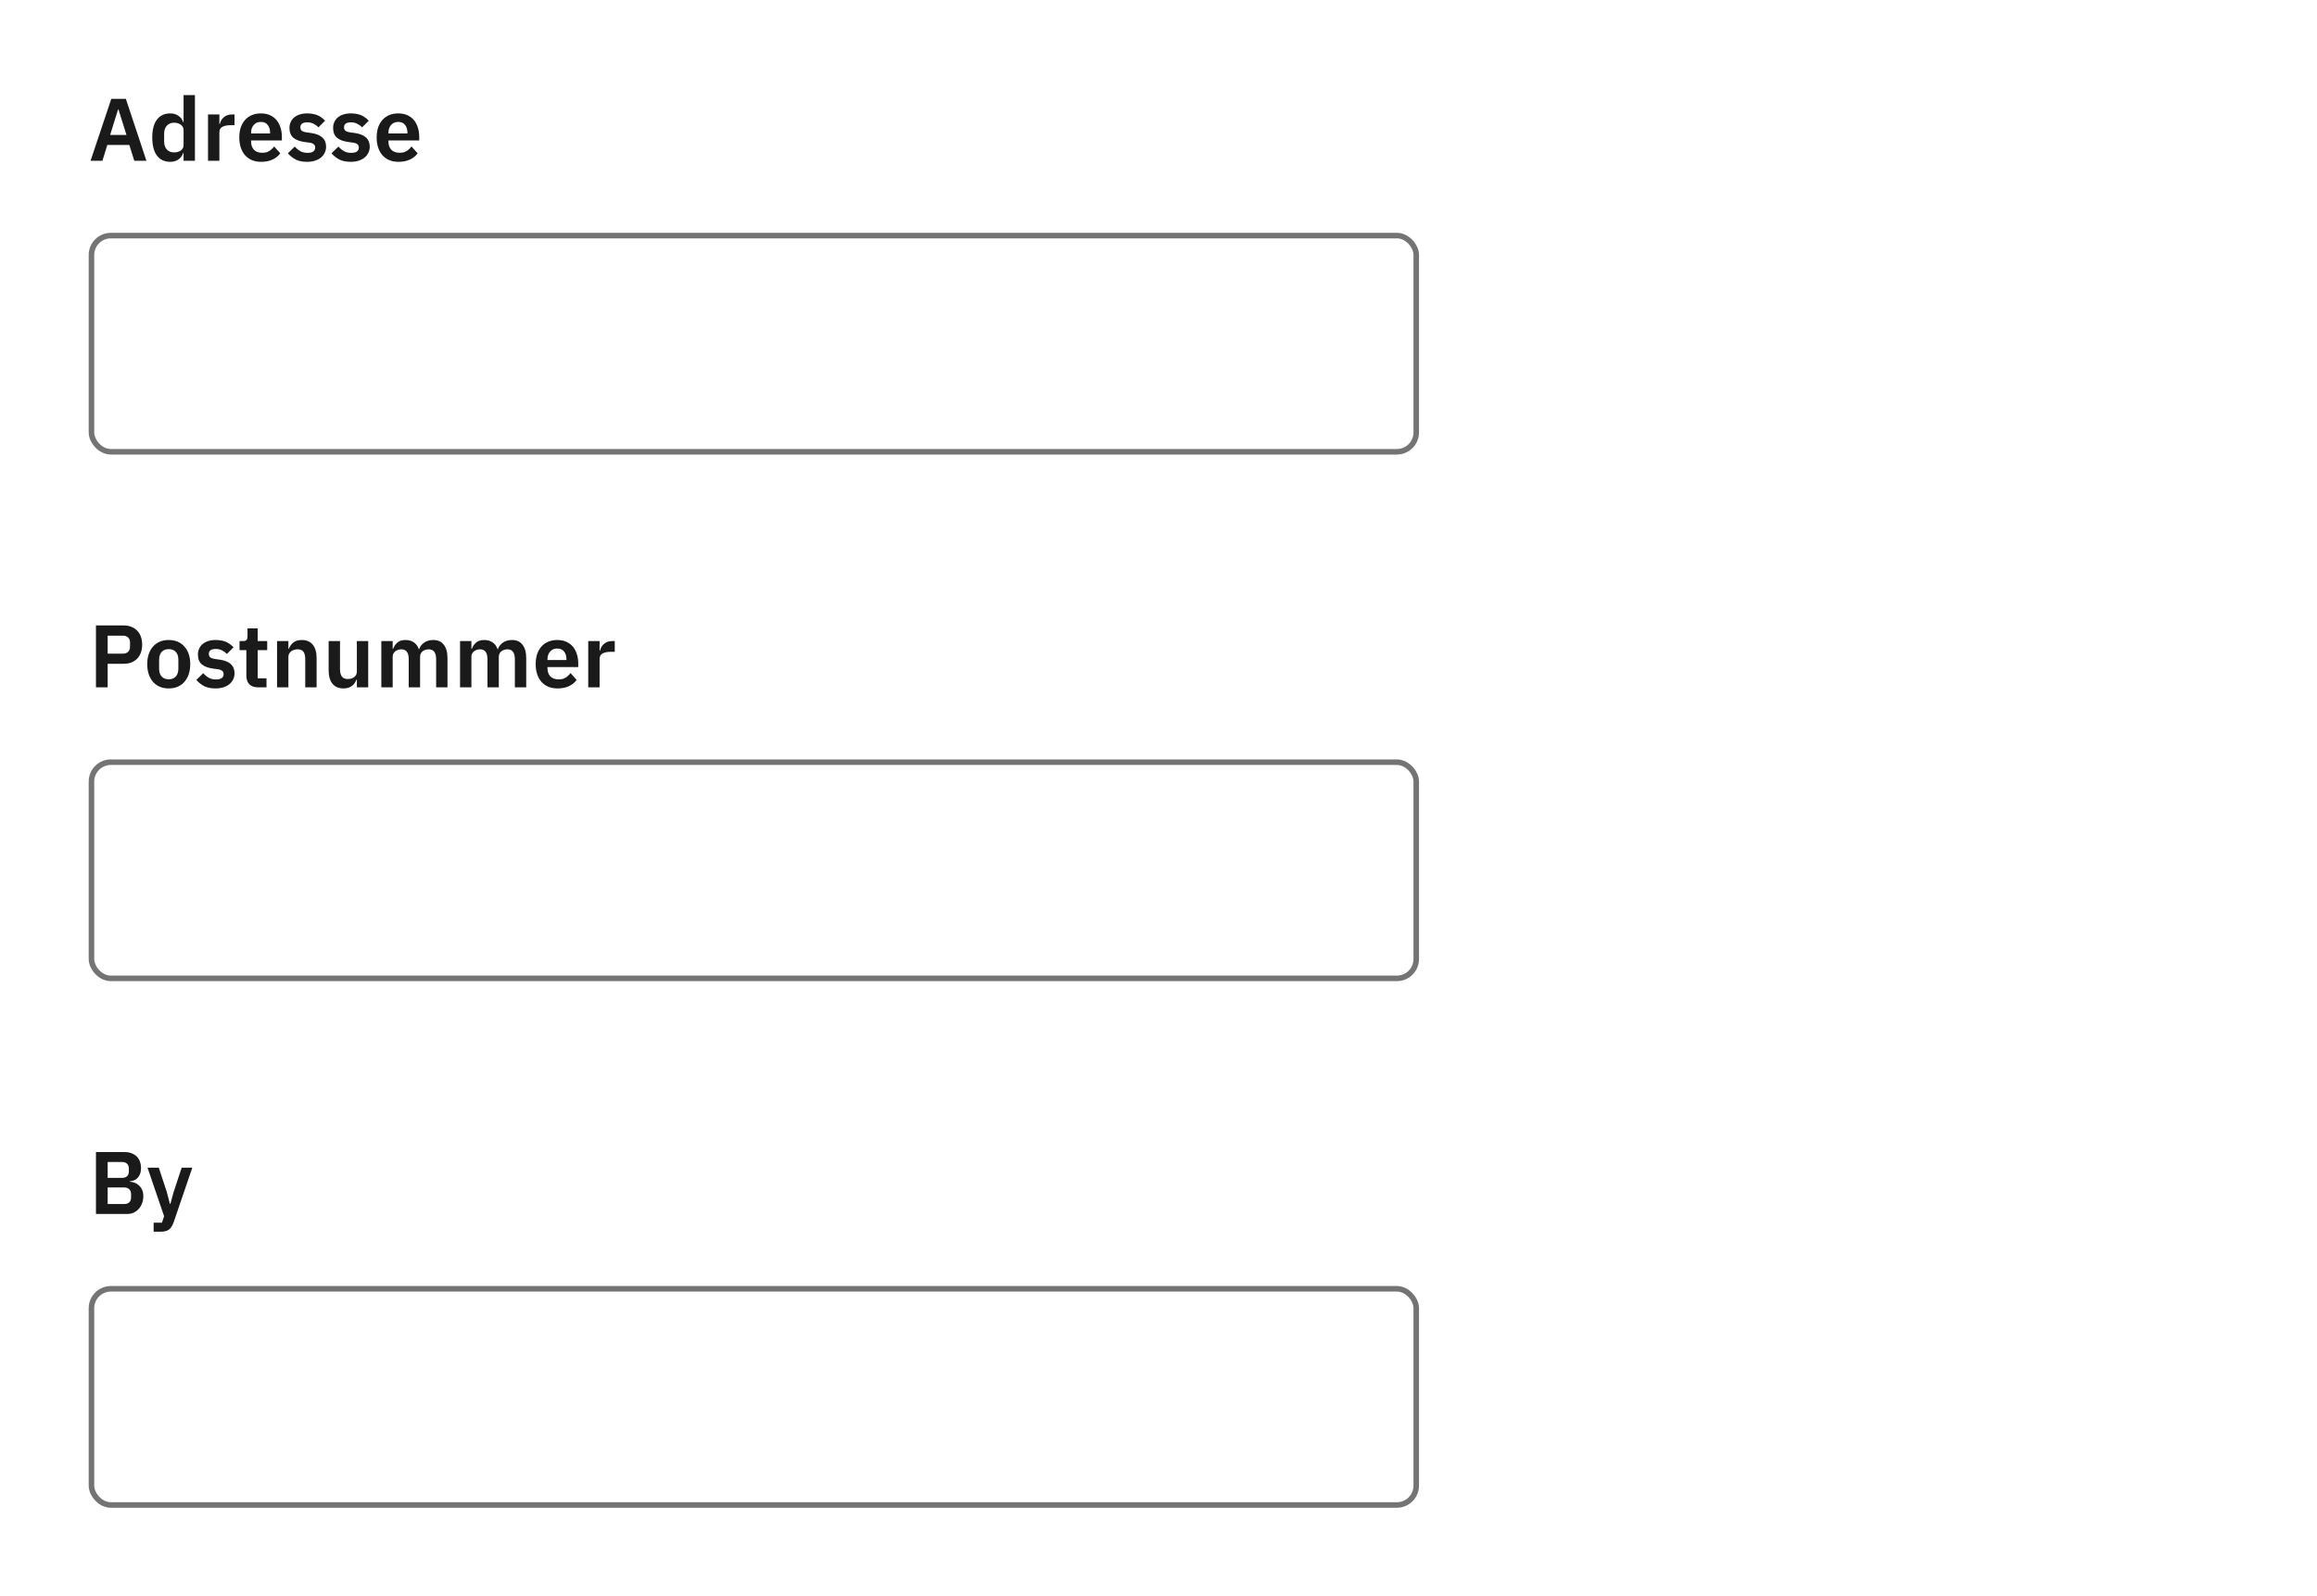 <svg width="418" height="288" viewBox="0 0 418 288" fill="none" xmlns="http://www.w3.org/2000/svg">
<rect x="0" y="0" width="418" height="288" fill="#333333" stroke="none"/>
<g clip-path="url(#clip0_5010_49544)">
<rect width="418" height="288" fill="white"/>
<rect x="16.5" y="42.5" width="239" height="39" rx="3.5" stroke="#747474"/>
<path d="M24.224 29L23.328 26.152H19.36L18.48 29H16.336L20.08 17.832H22.704L26.416 29H24.224ZM21.376 19.752H21.296L19.872 24.344H22.816L21.376 19.752ZM33.118 27.608H33.038C32.889 28.088 32.606 28.472 32.19 28.76C31.774 29.048 31.289 29.192 30.734 29.192C29.678 29.192 28.867 28.813 28.302 28.056C27.747 27.299 27.47 26.216 27.47 24.808C27.47 23.411 27.747 22.339 28.302 21.592C28.867 20.835 29.678 20.456 30.734 20.456C31.289 20.456 31.774 20.6 32.19 20.888C32.606 21.165 32.889 21.544 33.038 22.024H33.118V17.16H35.166V29H33.118V27.608ZM31.39 27.496C31.881 27.496 32.291 27.379 32.622 27.144C32.953 26.909 33.118 26.573 33.118 26.136V23.48C33.118 23.075 32.953 22.749 32.622 22.504C32.291 22.259 31.881 22.136 31.39 22.136C30.857 22.136 30.425 22.317 30.094 22.68C29.774 23.032 29.614 23.507 29.614 24.104V25.544C29.614 26.141 29.774 26.616 30.094 26.968C30.425 27.32 30.857 27.496 31.39 27.496ZM37.528 29V20.648H39.576V22.376H39.656C39.709 22.152 39.789 21.939 39.896 21.736C40.013 21.523 40.162 21.336 40.344 21.176C40.525 21.016 40.738 20.888 40.984 20.792C41.24 20.696 41.533 20.648 41.864 20.648H42.312V22.584H41.672C40.978 22.584 40.456 22.685 40.104 22.888C39.752 23.091 39.576 23.421 39.576 23.88V29H37.528ZM47.107 29.192C46.488 29.192 45.934 29.091 45.443 28.888C44.963 28.675 44.552 28.381 44.211 28.008C43.88 27.624 43.624 27.165 43.443 26.632C43.261 26.088 43.171 25.48 43.171 24.808C43.171 24.147 43.256 23.549 43.427 23.016C43.608 22.483 43.864 22.029 44.195 21.656C44.526 21.272 44.931 20.979 45.411 20.776C45.891 20.563 46.435 20.456 47.043 20.456C47.694 20.456 48.259 20.568 48.739 20.792C49.219 21.016 49.614 21.32 49.923 21.704C50.232 22.088 50.462 22.536 50.611 23.048C50.771 23.549 50.851 24.088 50.851 24.664V25.336H45.299V25.544C45.299 26.152 45.469 26.643 45.811 27.016C46.152 27.379 46.659 27.56 47.331 27.56C47.843 27.56 48.259 27.453 48.579 27.24C48.91 27.027 49.203 26.755 49.459 26.424L50.563 27.656C50.221 28.136 49.752 28.515 49.155 28.792C48.568 29.059 47.886 29.192 47.107 29.192ZM47.075 21.992C46.531 21.992 46.099 22.173 45.779 22.536C45.459 22.899 45.299 23.368 45.299 23.944V24.072H48.723V23.928C48.723 23.352 48.579 22.888 48.291 22.536C48.014 22.173 47.608 21.992 47.075 21.992ZM55.389 29.192C54.589 29.192 53.917 29.059 53.373 28.792C52.829 28.515 52.349 28.136 51.933 27.656L53.181 26.44C53.49 26.792 53.826 27.069 54.189 27.272C54.562 27.475 54.989 27.576 55.469 27.576C55.959 27.576 56.311 27.491 56.525 27.32C56.749 27.149 56.861 26.915 56.861 26.616C56.861 26.371 56.781 26.179 56.621 26.04C56.471 25.891 56.21 25.789 55.837 25.736L55.005 25.624C54.098 25.507 53.405 25.251 52.925 24.856C52.455 24.451 52.221 23.864 52.221 23.096C52.221 22.691 52.295 22.328 52.445 22.008C52.594 21.677 52.807 21.4 53.085 21.176C53.362 20.941 53.693 20.765 54.077 20.648C54.471 20.52 54.909 20.456 55.389 20.456C55.794 20.456 56.151 20.488 56.461 20.552C56.781 20.605 57.069 20.691 57.325 20.808C57.581 20.915 57.815 21.053 58.029 21.224C58.242 21.384 58.45 21.565 58.653 21.768L57.453 22.968C57.207 22.712 56.914 22.499 56.573 22.328C56.231 22.157 55.858 22.072 55.453 22.072C55.005 22.072 54.679 22.152 54.477 22.312C54.285 22.472 54.189 22.68 54.189 22.936C54.189 23.213 54.269 23.427 54.429 23.576C54.599 23.715 54.882 23.816 55.277 23.88L56.125 23.992C57.927 24.248 58.829 25.069 58.829 26.456C58.829 26.861 58.743 27.235 58.573 27.576C58.413 27.907 58.183 28.195 57.885 28.44C57.586 28.675 57.223 28.861 56.797 29C56.381 29.128 55.911 29.192 55.389 29.192ZM63.264 29.192C62.464 29.192 61.792 29.059 61.248 28.792C60.704 28.515 60.224 28.136 59.808 27.656L61.056 26.44C61.365 26.792 61.701 27.069 62.064 27.272C62.437 27.475 62.864 27.576 63.344 27.576C63.834 27.576 64.186 27.491 64.4 27.32C64.624 27.149 64.736 26.915 64.736 26.616C64.736 26.371 64.656 26.179 64.496 26.04C64.346 25.891 64.085 25.789 63.712 25.736L62.88 25.624C61.973 25.507 61.28 25.251 60.8 24.856C60.33 24.451 60.096 23.864 60.096 23.096C60.096 22.691 60.17 22.328 60.32 22.008C60.469 21.677 60.682 21.4 60.96 21.176C61.237 20.941 61.568 20.765 61.952 20.648C62.346 20.52 62.784 20.456 63.264 20.456C63.669 20.456 64.026 20.488 64.336 20.552C64.656 20.605 64.944 20.691 65.2 20.808C65.456 20.915 65.69 21.053 65.904 21.224C66.117 21.384 66.325 21.565 66.528 21.768L65.328 22.968C65.082 22.712 64.789 22.499 64.448 22.328C64.106 22.157 63.733 22.072 63.328 22.072C62.88 22.072 62.554 22.152 62.352 22.312C62.16 22.472 62.064 22.68 62.064 22.936C62.064 23.213 62.144 23.427 62.304 23.576C62.474 23.715 62.757 23.816 63.152 23.88L64 23.992C65.802 24.248 66.704 25.069 66.704 26.456C66.704 26.861 66.618 27.235 66.448 27.576C66.288 27.907 66.058 28.195 65.76 28.44C65.461 28.675 65.098 28.861 64.672 29C64.256 29.128 63.786 29.192 63.264 29.192ZM71.888 29.192C71.269 29.192 70.715 29.091 70.224 28.888C69.744 28.675 69.334 28.381 68.992 28.008C68.662 27.624 68.406 27.165 68.224 26.632C68.043 26.088 67.952 25.48 67.952 24.808C67.952 24.147 68.037 23.549 68.208 23.016C68.389 22.483 68.645 22.029 68.976 21.656C69.307 21.272 69.712 20.979 70.192 20.776C70.672 20.563 71.216 20.456 71.824 20.456C72.475 20.456 73.04 20.568 73.52 20.792C74 21.016 74.395 21.32 74.704 21.704C75.013 22.088 75.243 22.536 75.392 23.048C75.552 23.549 75.632 24.088 75.632 24.664V25.336H70.08V25.544C70.08 26.152 70.251 26.643 70.592 27.016C70.933 27.379 71.44 27.56 72.112 27.56C72.624 27.56 73.04 27.453 73.36 27.24C73.691 27.027 73.984 26.755 74.24 26.424L75.344 27.656C75.003 28.136 74.534 28.515 73.936 28.792C73.35 29.059 72.667 29.192 71.888 29.192ZM71.856 21.992C71.312 21.992 70.88 22.173 70.56 22.536C70.24 22.899 70.08 23.368 70.08 23.944V24.072H73.504V23.928C73.504 23.352 73.36 22.888 73.072 22.536C72.795 22.173 72.389 21.992 71.856 21.992Z" fill="#1A1A1A"/>
<rect x="16.5" y="137.5" width="239" height="39" rx="3.5" stroke="#747474"/>
<path d="M17.312 124V112.832H22.336C22.848 112.832 23.307 112.917 23.712 113.088C24.128 113.248 24.48 113.483 24.768 113.792C25.056 114.091 25.275 114.453 25.424 114.88C25.573 115.307 25.648 115.776 25.648 116.288C25.648 116.811 25.573 117.285 25.424 117.712C25.275 118.128 25.056 118.491 24.768 118.8C24.48 119.099 24.128 119.333 23.712 119.504C23.307 119.664 22.848 119.744 22.336 119.744H19.424V124H17.312ZM19.424 117.92H22.144C22.549 117.92 22.869 117.813 23.104 117.6C23.339 117.376 23.456 117.061 23.456 116.656V115.92C23.456 115.515 23.339 115.205 23.104 114.992C22.869 114.779 22.549 114.672 22.144 114.672H19.424V117.92ZM30.433 124.192C29.836 124.192 29.297 124.091 28.817 123.888C28.348 123.685 27.943 123.392 27.602 123.008C27.271 122.624 27.015 122.165 26.834 121.632C26.652 121.088 26.561 120.48 26.561 119.808C26.561 119.136 26.652 118.533 26.834 118C27.015 117.467 27.271 117.013 27.602 116.64C27.943 116.256 28.348 115.963 28.817 115.76C29.297 115.557 29.836 115.456 30.433 115.456C31.031 115.456 31.57 115.557 32.05 115.76C32.529 115.963 32.935 116.256 33.266 116.64C33.607 117.013 33.868 117.467 34.05 118C34.231 118.533 34.322 119.136 34.322 119.808C34.322 120.48 34.231 121.088 34.05 121.632C33.868 122.165 33.607 122.624 33.266 123.008C32.935 123.392 32.529 123.685 32.05 123.888C31.57 124.091 31.031 124.192 30.433 124.192ZM30.433 122.544C30.977 122.544 31.404 122.379 31.713 122.048C32.023 121.717 32.178 121.232 32.178 120.592V119.04C32.178 118.411 32.023 117.931 31.713 117.6C31.404 117.269 30.977 117.104 30.433 117.104C29.9 117.104 29.479 117.269 29.169 117.6C28.86 117.931 28.706 118.411 28.706 119.04V120.592C28.706 121.232 28.86 121.717 29.169 122.048C29.479 122.379 29.9 122.544 30.433 122.544ZM38.873 124.192C38.073 124.192 37.401 124.059 36.857 123.792C36.313 123.515 35.833 123.136 35.417 122.656L36.665 121.44C36.974 121.792 37.31 122.069 37.673 122.272C38.047 122.475 38.473 122.576 38.953 122.576C39.444 122.576 39.796 122.491 40.009 122.32C40.233 122.149 40.345 121.915 40.345 121.616C40.345 121.371 40.265 121.179 40.105 121.04C39.956 120.891 39.694 120.789 39.321 120.736L38.489 120.624C37.583 120.507 36.889 120.251 36.409 119.856C35.94 119.451 35.705 118.864 35.705 118.096C35.705 117.691 35.78 117.328 35.929 117.008C36.078 116.677 36.292 116.4 36.569 116.176C36.846 115.941 37.177 115.765 37.561 115.648C37.956 115.52 38.393 115.456 38.873 115.456C39.279 115.456 39.636 115.488 39.945 115.552C40.265 115.605 40.553 115.691 40.809 115.808C41.065 115.915 41.3 116.053 41.513 116.224C41.727 116.384 41.934 116.565 42.137 116.768L40.937 117.968C40.692 117.712 40.398 117.499 40.057 117.328C39.716 117.157 39.343 117.072 38.937 117.072C38.489 117.072 38.164 117.152 37.961 117.312C37.769 117.472 37.673 117.68 37.673 117.936C37.673 118.213 37.753 118.427 37.913 118.576C38.084 118.715 38.367 118.816 38.761 118.88L39.609 118.992C41.412 119.248 42.313 120.069 42.313 121.456C42.313 121.861 42.228 122.235 42.057 122.576C41.897 122.907 41.668 123.195 41.369 123.44C41.071 123.675 40.708 123.861 40.281 124C39.865 124.128 39.396 124.192 38.873 124.192ZM46.605 124C45.901 124 45.362 123.819 44.989 123.456C44.626 123.083 44.444 122.555 44.444 121.872V117.28H43.212V115.648H43.852C44.162 115.648 44.37 115.579 44.477 115.44C44.594 115.291 44.653 115.072 44.653 114.784V113.36H46.492V115.648H48.205V117.28H46.492V122.368H48.077V124H46.605ZM49.981 124V115.648H52.029V117.04H52.109C52.279 116.592 52.546 116.219 52.909 115.92C53.282 115.611 53.794 115.456 54.445 115.456C55.309 115.456 55.97 115.739 56.429 116.304C56.888 116.869 57.117 117.675 57.117 118.72V124H55.069V118.928C55.069 118.331 54.962 117.883 54.749 117.584C54.535 117.285 54.184 117.136 53.693 117.136C53.48 117.136 53.272 117.168 53.069 117.232C52.877 117.285 52.701 117.371 52.541 117.488C52.392 117.595 52.269 117.733 52.173 117.904C52.077 118.064 52.029 118.256 52.029 118.48V124H49.981ZM64.379 122.608H64.299C64.225 122.821 64.123 123.024 63.995 123.216C63.878 123.397 63.723 123.563 63.531 123.712C63.35 123.861 63.126 123.979 62.859 124.064C62.603 124.149 62.304 124.192 61.963 124.192C61.099 124.192 60.438 123.909 59.979 123.344C59.52 122.779 59.291 121.973 59.291 120.928V115.648H61.339V120.72C61.339 121.296 61.451 121.739 61.675 122.048C61.899 122.347 62.257 122.496 62.747 122.496C62.95 122.496 63.147 122.469 63.339 122.416C63.542 122.363 63.718 122.283 63.867 122.176C64.016 122.059 64.139 121.92 64.235 121.76C64.331 121.589 64.379 121.392 64.379 121.168V115.648H66.427V124H64.379V122.608ZM68.793 124V115.648H70.841V117.04H70.921C71.081 116.603 71.337 116.229 71.689 115.92C72.041 115.611 72.532 115.456 73.161 115.456C73.737 115.456 74.233 115.595 74.649 115.872C75.065 116.149 75.375 116.571 75.577 117.136H75.609C75.759 116.667 76.052 116.272 76.489 115.952C76.937 115.621 77.497 115.456 78.169 115.456C78.991 115.456 79.62 115.739 80.057 116.304C80.505 116.869 80.729 117.675 80.729 118.72V124H78.681V118.928C78.681 117.733 78.233 117.136 77.337 117.136C77.135 117.136 76.937 117.168 76.745 117.232C76.564 117.285 76.399 117.371 76.249 117.488C76.111 117.595 75.999 117.733 75.913 117.904C75.828 118.064 75.785 118.256 75.785 118.48V124H73.737V118.928C73.737 117.733 73.289 117.136 72.393 117.136C72.201 117.136 72.009 117.168 71.817 117.232C71.636 117.285 71.471 117.371 71.321 117.488C71.183 117.595 71.065 117.733 70.969 117.904C70.884 118.064 70.841 118.256 70.841 118.48V124H68.793ZM82.996 124V115.648H85.044V117.04H85.124C85.284 116.603 85.54 116.229 85.892 115.92C86.245 115.611 86.735 115.456 87.365 115.456C87.941 115.456 88.436 115.595 88.853 115.872C89.269 116.149 89.578 116.571 89.781 117.136H89.812C89.962 116.667 90.255 116.272 90.692 115.952C91.141 115.621 91.701 115.456 92.373 115.456C93.194 115.456 93.823 115.739 94.26 116.304C94.709 116.869 94.933 117.675 94.933 118.72V124H92.885V118.928C92.885 117.733 92.436 117.136 91.54 117.136C91.338 117.136 91.141 117.168 90.948 117.232C90.767 117.285 90.602 117.371 90.453 117.488C90.314 117.595 90.202 117.733 90.117 117.904C90.031 118.064 89.989 118.256 89.989 118.48V124H87.941V118.928C87.941 117.733 87.493 117.136 86.597 117.136C86.404 117.136 86.213 117.168 86.02 117.232C85.839 117.285 85.674 117.371 85.525 117.488C85.386 117.595 85.269 117.733 85.172 117.904C85.087 118.064 85.044 118.256 85.044 118.48V124H82.996ZM100.576 124.192C99.957 124.192 99.402 124.091 98.912 123.888C98.432 123.675 98.021 123.381 97.68 123.008C97.349 122.624 97.093 122.165 96.912 121.632C96.73 121.088 96.64 120.48 96.64 119.808C96.64 119.147 96.725 118.549 96.896 118.016C97.077 117.483 97.333 117.029 97.664 116.656C97.994 116.272 98.4 115.979 98.88 115.776C99.36 115.563 99.904 115.456 100.512 115.456C101.162 115.456 101.728 115.568 102.208 115.792C102.688 116.016 103.082 116.32 103.392 116.704C103.701 117.088 103.93 117.536 104.08 118.048C104.24 118.549 104.32 119.088 104.32 119.664V120.336H98.768V120.544C98.768 121.152 98.938 121.643 99.28 122.016C99.621 122.379 100.128 122.56 100.8 122.56C101.312 122.56 101.728 122.453 102.048 122.24C102.378 122.027 102.672 121.755 102.928 121.424L104.032 122.656C103.69 123.136 103.221 123.515 102.624 123.792C102.037 124.059 101.354 124.192 100.576 124.192ZM100.544 116.992C100 116.992 99.568 117.173 99.248 117.536C98.928 117.899 98.768 118.368 98.768 118.944V119.072H102.192V118.928C102.192 118.352 102.048 117.888 101.76 117.536C101.482 117.173 101.077 116.992 100.544 116.992ZM106.122 124V115.648H108.17V117.376H108.25C108.303 117.152 108.383 116.939 108.49 116.736C108.607 116.523 108.756 116.336 108.938 116.176C109.119 116.016 109.332 115.888 109.578 115.792C109.834 115.696 110.127 115.648 110.458 115.648H110.906V117.584H110.266C109.572 117.584 109.05 117.685 108.698 117.888C108.346 118.091 108.17 118.421 108.17 118.88V124H106.122Z" fill="#1A1A1A"/>
<rect x="16.5" y="232.5" width="239" height="39" rx="3.5" stroke="#747474"/>
<path d="M17.312 207.832H22.48C22.939 207.832 23.349 207.901 23.712 208.04C24.085 208.179 24.4 208.371 24.656 208.616C24.912 208.861 25.104 209.165 25.232 209.528C25.371 209.88 25.44 210.269 25.44 210.696C25.44 211.123 25.381 211.485 25.264 211.784C25.157 212.072 25.008 212.312 24.816 212.504C24.635 212.696 24.421 212.84 24.176 212.936C23.941 213.032 23.696 213.085 23.44 213.096V213.192C23.685 213.192 23.947 213.24 24.224 213.336C24.512 213.432 24.773 213.587 25.008 213.8C25.253 214.003 25.456 214.269 25.616 214.6C25.776 214.92 25.856 215.32 25.856 215.8C25.856 216.248 25.781 216.669 25.632 217.064C25.493 217.448 25.296 217.784 25.04 218.072C24.784 218.36 24.48 218.589 24.128 218.76C23.776 218.92 23.392 219 22.976 219H17.312V207.832ZM19.424 217.208H22.368C22.773 217.208 23.088 217.107 23.312 216.904C23.536 216.691 23.648 216.387 23.648 215.992V215.448C23.648 215.053 23.536 214.749 23.312 214.536C23.088 214.323 22.773 214.216 22.368 214.216H19.424V217.208ZM19.424 212.488H22.032C22.416 212.488 22.715 212.387 22.928 212.184C23.141 211.971 23.248 211.677 23.248 211.304V210.808C23.248 210.435 23.141 210.147 22.928 209.944C22.715 209.731 22.416 209.624 22.032 209.624H19.424V212.488ZM32.773 210.648H34.693L31.333 220.488C31.226 220.787 31.103 221.043 30.965 221.256C30.837 221.48 30.682 221.661 30.501 221.8C30.319 221.939 30.101 222.04 29.845 222.104C29.589 222.168 29.29 222.2 28.949 222.2H27.717V220.568H29.221L29.605 219.4L26.613 210.648H28.645L30.101 215.064L30.645 217.176H30.741L31.317 215.064L32.773 210.648Z" fill="#1A1A1A"/>
</g>
<defs>
<clipPath id="clip0_5010_49544">
<rect width="418" height="288" fill="white"/>
</clipPath>
</defs>
</svg>
